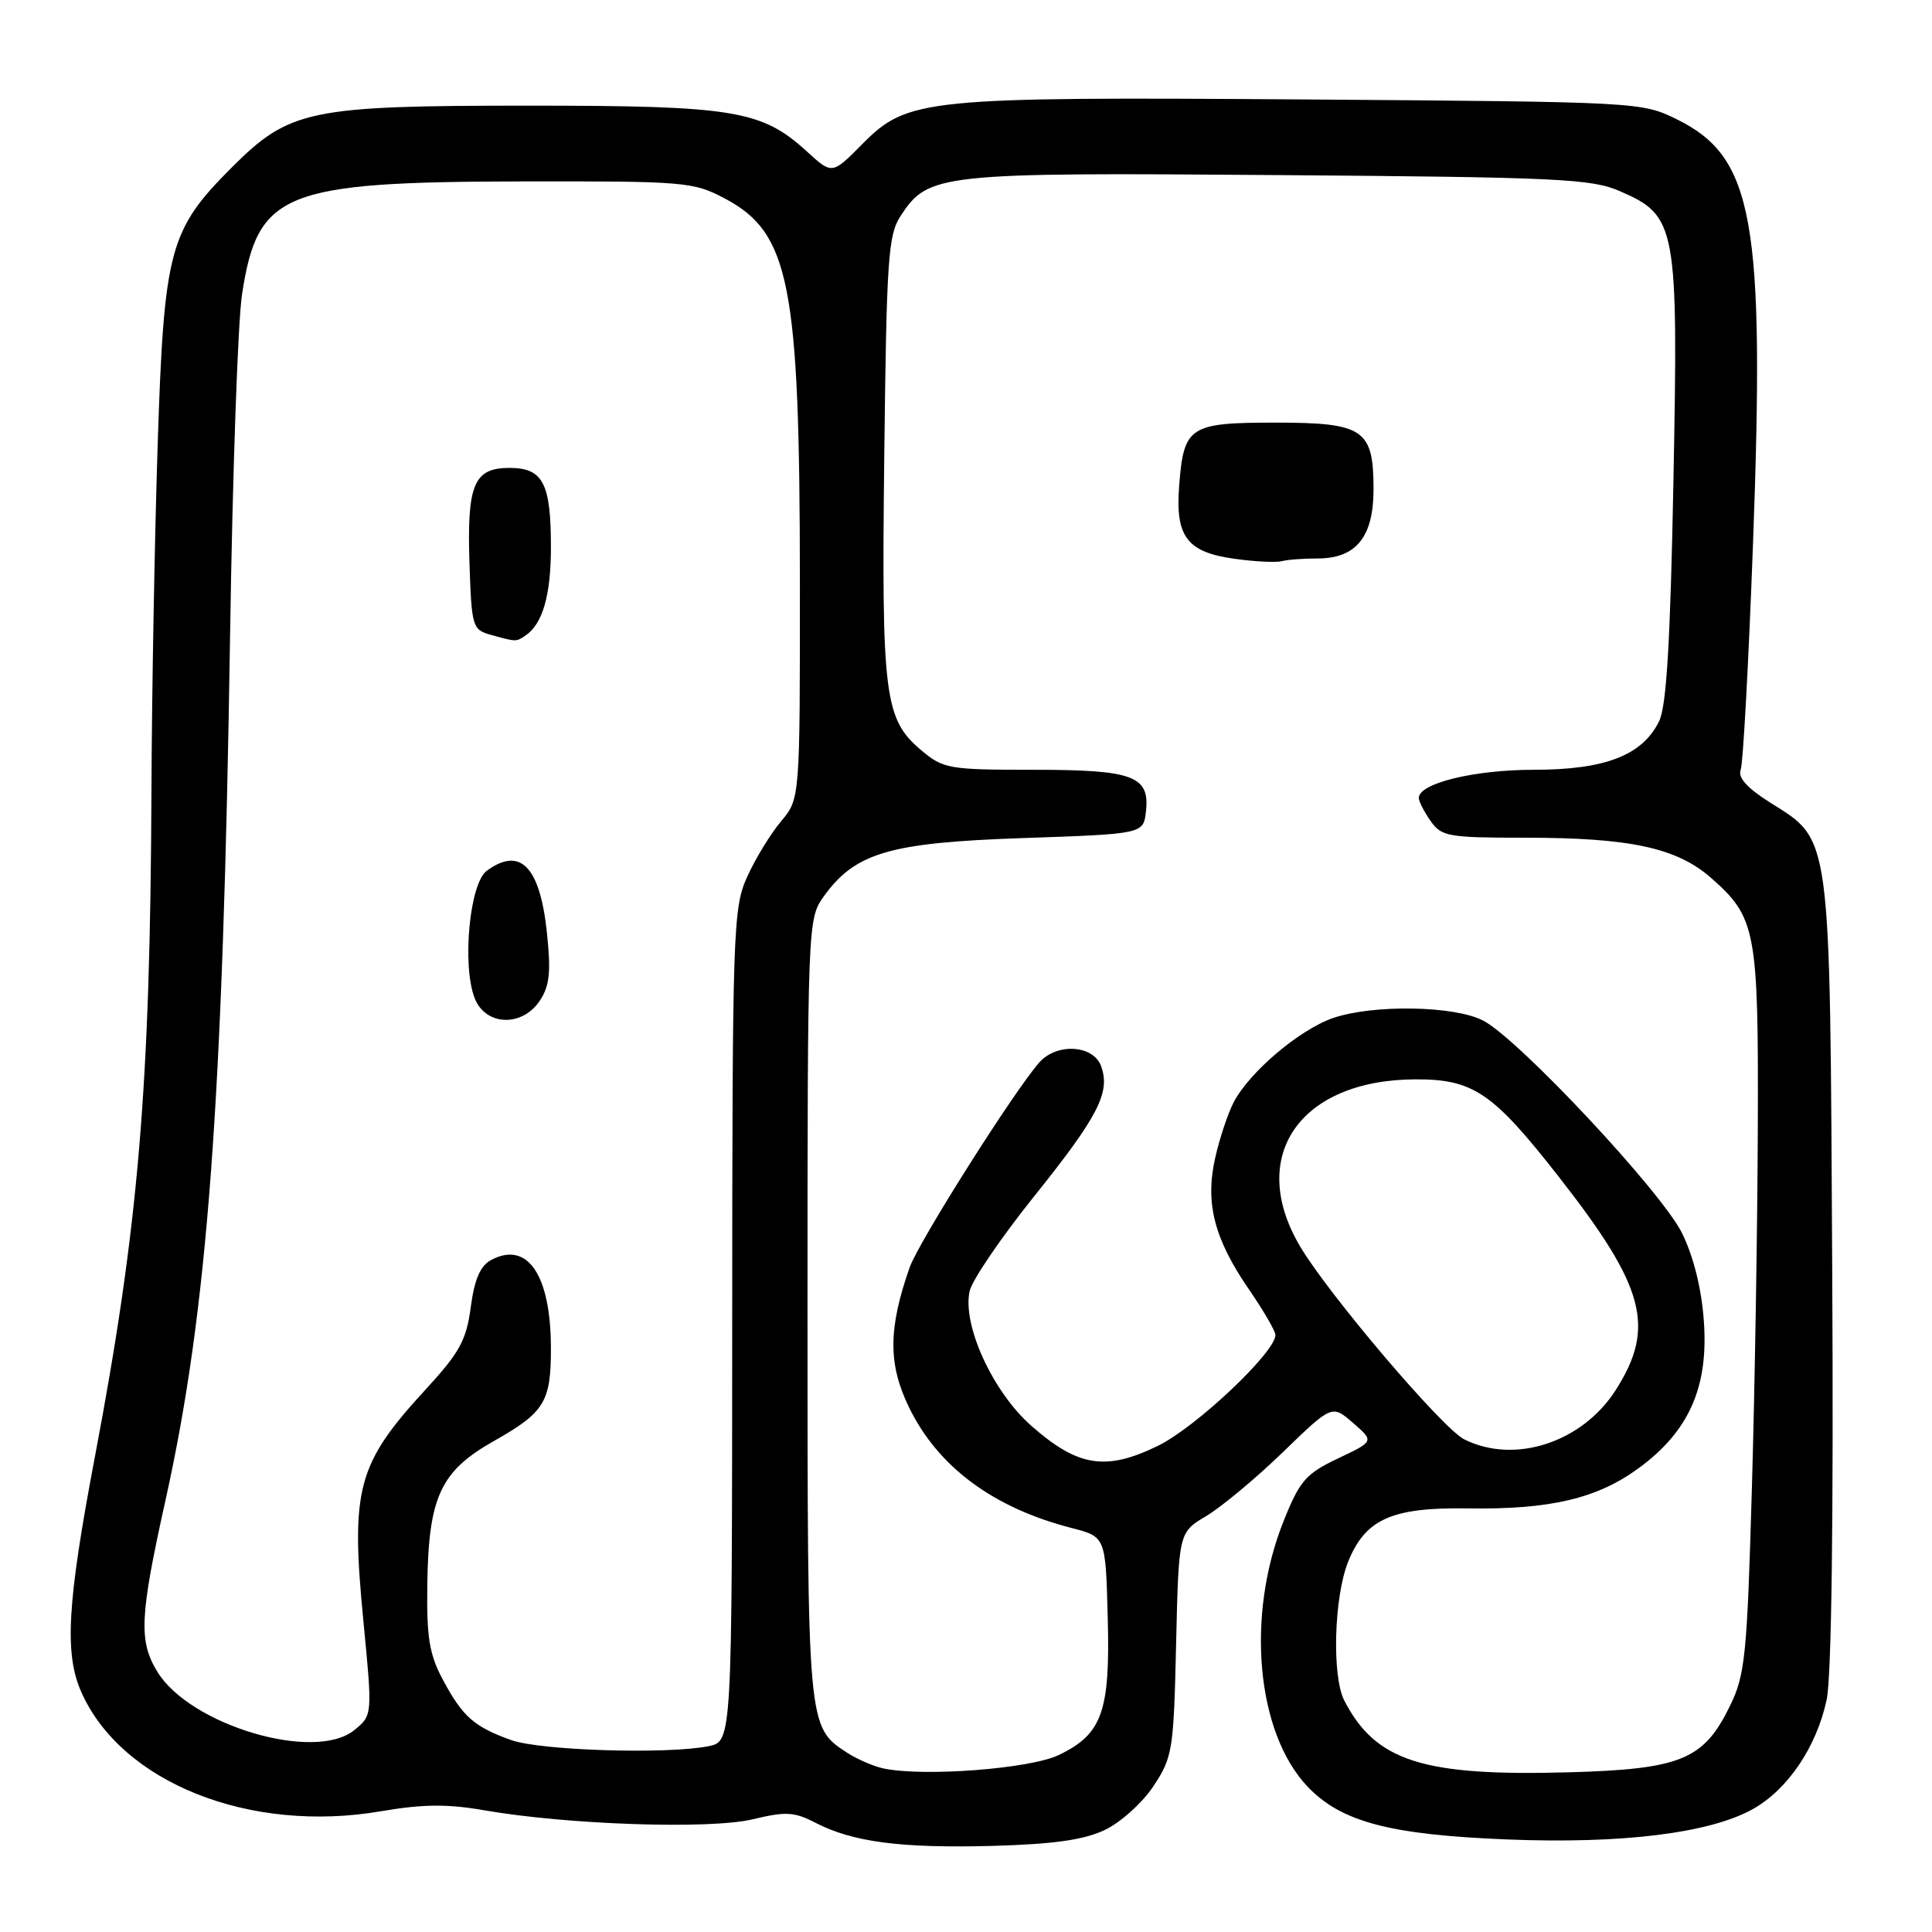 <?xml version="1.0" encoding="UTF-8" standalone="no"?>
<!DOCTYPE svg PUBLIC "-//W3C//DTD SVG 1.1//EN" "http://www.w3.org/Graphics/SVG/1.1/DTD/svg11.dtd" >
<svg xmlns="http://www.w3.org/2000/svg" xmlns:xlink="http://www.w3.org/1999/xlink" version="1.1" viewBox="0 0 256 256">
 <g >
 <path fill="currentColor"
d=" M 146.39 242.48 C 148.47 241.50 151.38 238.88 152.84 236.67 C 155.37 232.85 155.52 231.92 155.84 217.85 C 156.18 203.05 156.18 203.05 159.84 200.88 C 161.85 199.68 166.43 195.87 170.00 192.41 C 176.50 186.12 176.50 186.12 179.29 188.55 C 182.09 190.98 182.09 190.98 177.29 193.25 C 173.03 195.28 172.23 196.19 170.10 201.51 C 165.05 214.08 166.47 229.64 173.30 236.78 C 177.76 241.43 184.20 243.12 199.78 243.74 C 214.93 244.34 226.52 242.91 232.23 239.73 C 236.88 237.14 240.70 231.49 242.04 225.23 C 242.69 222.21 242.96 201.34 242.78 168.47 C 242.46 109.54 242.73 111.51 234.42 106.26 C 231.48 104.39 230.25 103.01 230.65 102.00 C 230.97 101.17 231.70 87.73 232.28 72.11 C 233.87 29.17 232.38 20.83 222.21 15.82 C 217.53 13.52 217.21 13.50 173.22 13.18 C 122.31 12.82 120.27 13.03 114.24 19.11 C 110.26 23.13 110.26 23.13 106.94 20.09 C 100.93 14.60 97.29 14.00 70.00 14.00 C 40.95 14.00 38.37 14.54 30.72 22.18 C 22.41 30.49 21.73 33.05 20.89 59.00 C 20.49 71.38 20.12 91.85 20.07 104.50 C 19.91 144.15 18.36 162.48 12.58 193.00 C 8.90 212.41 8.51 219.11 10.78 224.22 C 16.11 236.22 33.10 242.98 50.48 240.00 C 56.05 239.05 59.30 239.02 64.21 239.88 C 75.20 241.79 94.07 242.42 99.72 241.07 C 104.12 240.01 105.24 240.07 108.06 241.53 C 113.01 244.09 119.41 244.92 131.55 244.59 C 139.61 244.36 143.63 243.80 146.39 242.48 Z  M 117.07 234.33 C 115.74 234.04 113.58 233.11 112.27 232.26 C 106.97 228.78 107.00 229.14 107.00 173.45 C 107.00 122.72 107.04 121.76 109.08 118.88 C 113.28 112.99 117.78 111.66 135.50 111.05 C 151.50 110.50 151.50 110.50 151.84 107.55 C 152.38 102.81 150.20 102.00 136.89 102.00 C 125.74 102.00 125.00 101.87 122.09 99.43 C 117.18 95.29 116.80 92.33 117.17 60.45 C 117.47 34.35 117.68 31.13 119.33 28.62 C 123.02 22.99 124.31 22.85 169.36 23.20 C 206.52 23.48 210.90 23.69 214.67 25.34 C 222.15 28.60 222.39 29.86 221.74 63.64 C 221.33 85.08 220.82 93.58 219.84 95.57 C 217.62 100.09 212.69 102.00 203.23 102.00 C 195.33 102.00 188.00 103.79 188.00 105.73 C 188.00 106.18 188.70 107.56 189.56 108.78 C 191.00 110.84 191.88 111.00 202.01 111.00 C 216.00 111.00 222.17 112.33 226.73 116.33 C 232.68 121.56 233.01 123.29 232.92 149.22 C 232.88 162.02 232.53 183.53 232.14 197.00 C 231.50 219.38 231.25 221.89 229.24 226.02 C 225.76 233.18 222.75 234.42 207.88 234.84 C 188.52 235.38 182.27 233.38 178.12 225.32 C 176.47 222.10 176.76 211.65 178.62 206.98 C 180.90 201.29 184.40 199.72 194.45 199.87 C 205.38 200.04 211.61 198.58 217.12 194.55 C 223.80 189.66 226.40 183.81 225.77 175.07 C 225.47 170.77 224.41 166.52 222.89 163.42 C 220.21 157.96 201.30 137.74 196.54 135.24 C 192.75 133.25 181.93 133.07 176.62 134.90 C 172.17 136.44 165.53 142.08 163.46 146.07 C 162.69 147.57 161.58 150.90 161.01 153.47 C 159.67 159.44 160.89 164.16 165.51 170.88 C 167.43 173.67 169.00 176.38 169.00 176.90 C 169.00 179.18 158.48 189.11 153.45 191.57 C 146.54 194.95 142.84 194.37 136.67 188.94 C 131.55 184.44 127.49 175.58 128.48 171.08 C 128.80 169.64 132.62 164.02 136.98 158.58 C 145.55 147.90 147.18 144.72 145.89 141.24 C 144.86 138.46 140.05 138.17 137.74 140.75 C 134.47 144.41 121.72 164.56 120.53 167.95 C 117.68 176.07 117.67 180.81 120.48 186.54 C 124.32 194.40 131.64 199.81 142.00 202.47 C 146.50 203.63 146.50 203.63 146.78 214.30 C 147.12 226.80 146.05 229.79 140.29 232.55 C 136.49 234.38 122.41 235.45 117.07 234.33 Z  M 174.58 74.00 C 179.70 74.00 182.00 71.15 182.00 64.83 C 182.00 56.87 180.71 56.00 168.97 56.00 C 157.61 56.00 156.86 56.49 156.25 64.31 C 155.71 71.13 157.27 73.18 163.63 74.05 C 166.31 74.42 169.10 74.56 169.83 74.36 C 170.56 74.16 172.70 74.00 174.58 74.00 Z  M 67.74 230.57 C 62.83 228.82 61.30 227.47 58.68 222.57 C 56.89 219.23 56.52 216.97 56.62 210.00 C 56.78 198.35 58.36 194.94 65.45 190.94 C 72.14 187.16 73.00 185.78 73.00 178.71 C 73.00 168.94 69.91 164.37 65.07 166.96 C 63.64 167.73 62.87 169.51 62.38 173.19 C 61.80 177.58 60.91 179.21 56.42 184.09 C 47.31 194.00 46.44 197.23 48.16 214.89 C 49.36 227.29 49.36 227.29 46.93 229.26 C 41.68 233.51 25.17 228.60 20.84 221.50 C 18.36 217.43 18.51 214.18 21.94 198.74 C 27.51 173.62 29.54 146.41 30.49 84.00 C 30.81 62.82 31.52 42.58 32.07 39.00 C 34.14 25.46 37.50 24.10 69.09 24.04 C 90.75 24.00 91.86 24.09 96.02 26.29 C 104.66 30.86 105.98 37.61 105.99 77.17 C 106.00 105.85 106.00 105.85 103.50 108.82 C 102.12 110.46 100.10 113.76 99.02 116.15 C 97.13 120.31 97.04 122.90 97.02 175.62 C 97.00 230.75 97.00 230.75 93.88 231.38 C 88.36 232.48 71.64 231.96 67.74 230.57 Z  M 71.56 132.55 C 72.84 130.59 73.02 128.74 72.46 123.50 C 71.53 114.79 68.93 112.14 64.50 115.38 C 62.23 117.03 61.20 127.87 62.89 132.25 C 64.32 135.96 69.22 136.13 71.56 132.55 Z  M 69.60 84.23 C 71.90 82.70 73.00 78.90 73.00 72.50 C 73.00 64.01 71.95 62.00 67.50 62.00 C 62.78 62.00 61.86 64.20 62.21 74.71 C 62.49 83.04 62.61 83.44 65.00 84.11 C 68.44 85.06 68.37 85.06 69.60 84.23 Z  M 194.00 190.71 C 191.10 189.24 176.04 171.53 172.26 165.14 C 165.22 153.23 172.22 143.08 187.53 143.02 C 195.21 142.99 197.80 144.75 206.54 155.92 C 217.97 170.52 219.40 175.83 214.13 184.13 C 209.69 191.14 200.68 194.08 194.00 190.71 Z "/>
</g>
</svg>